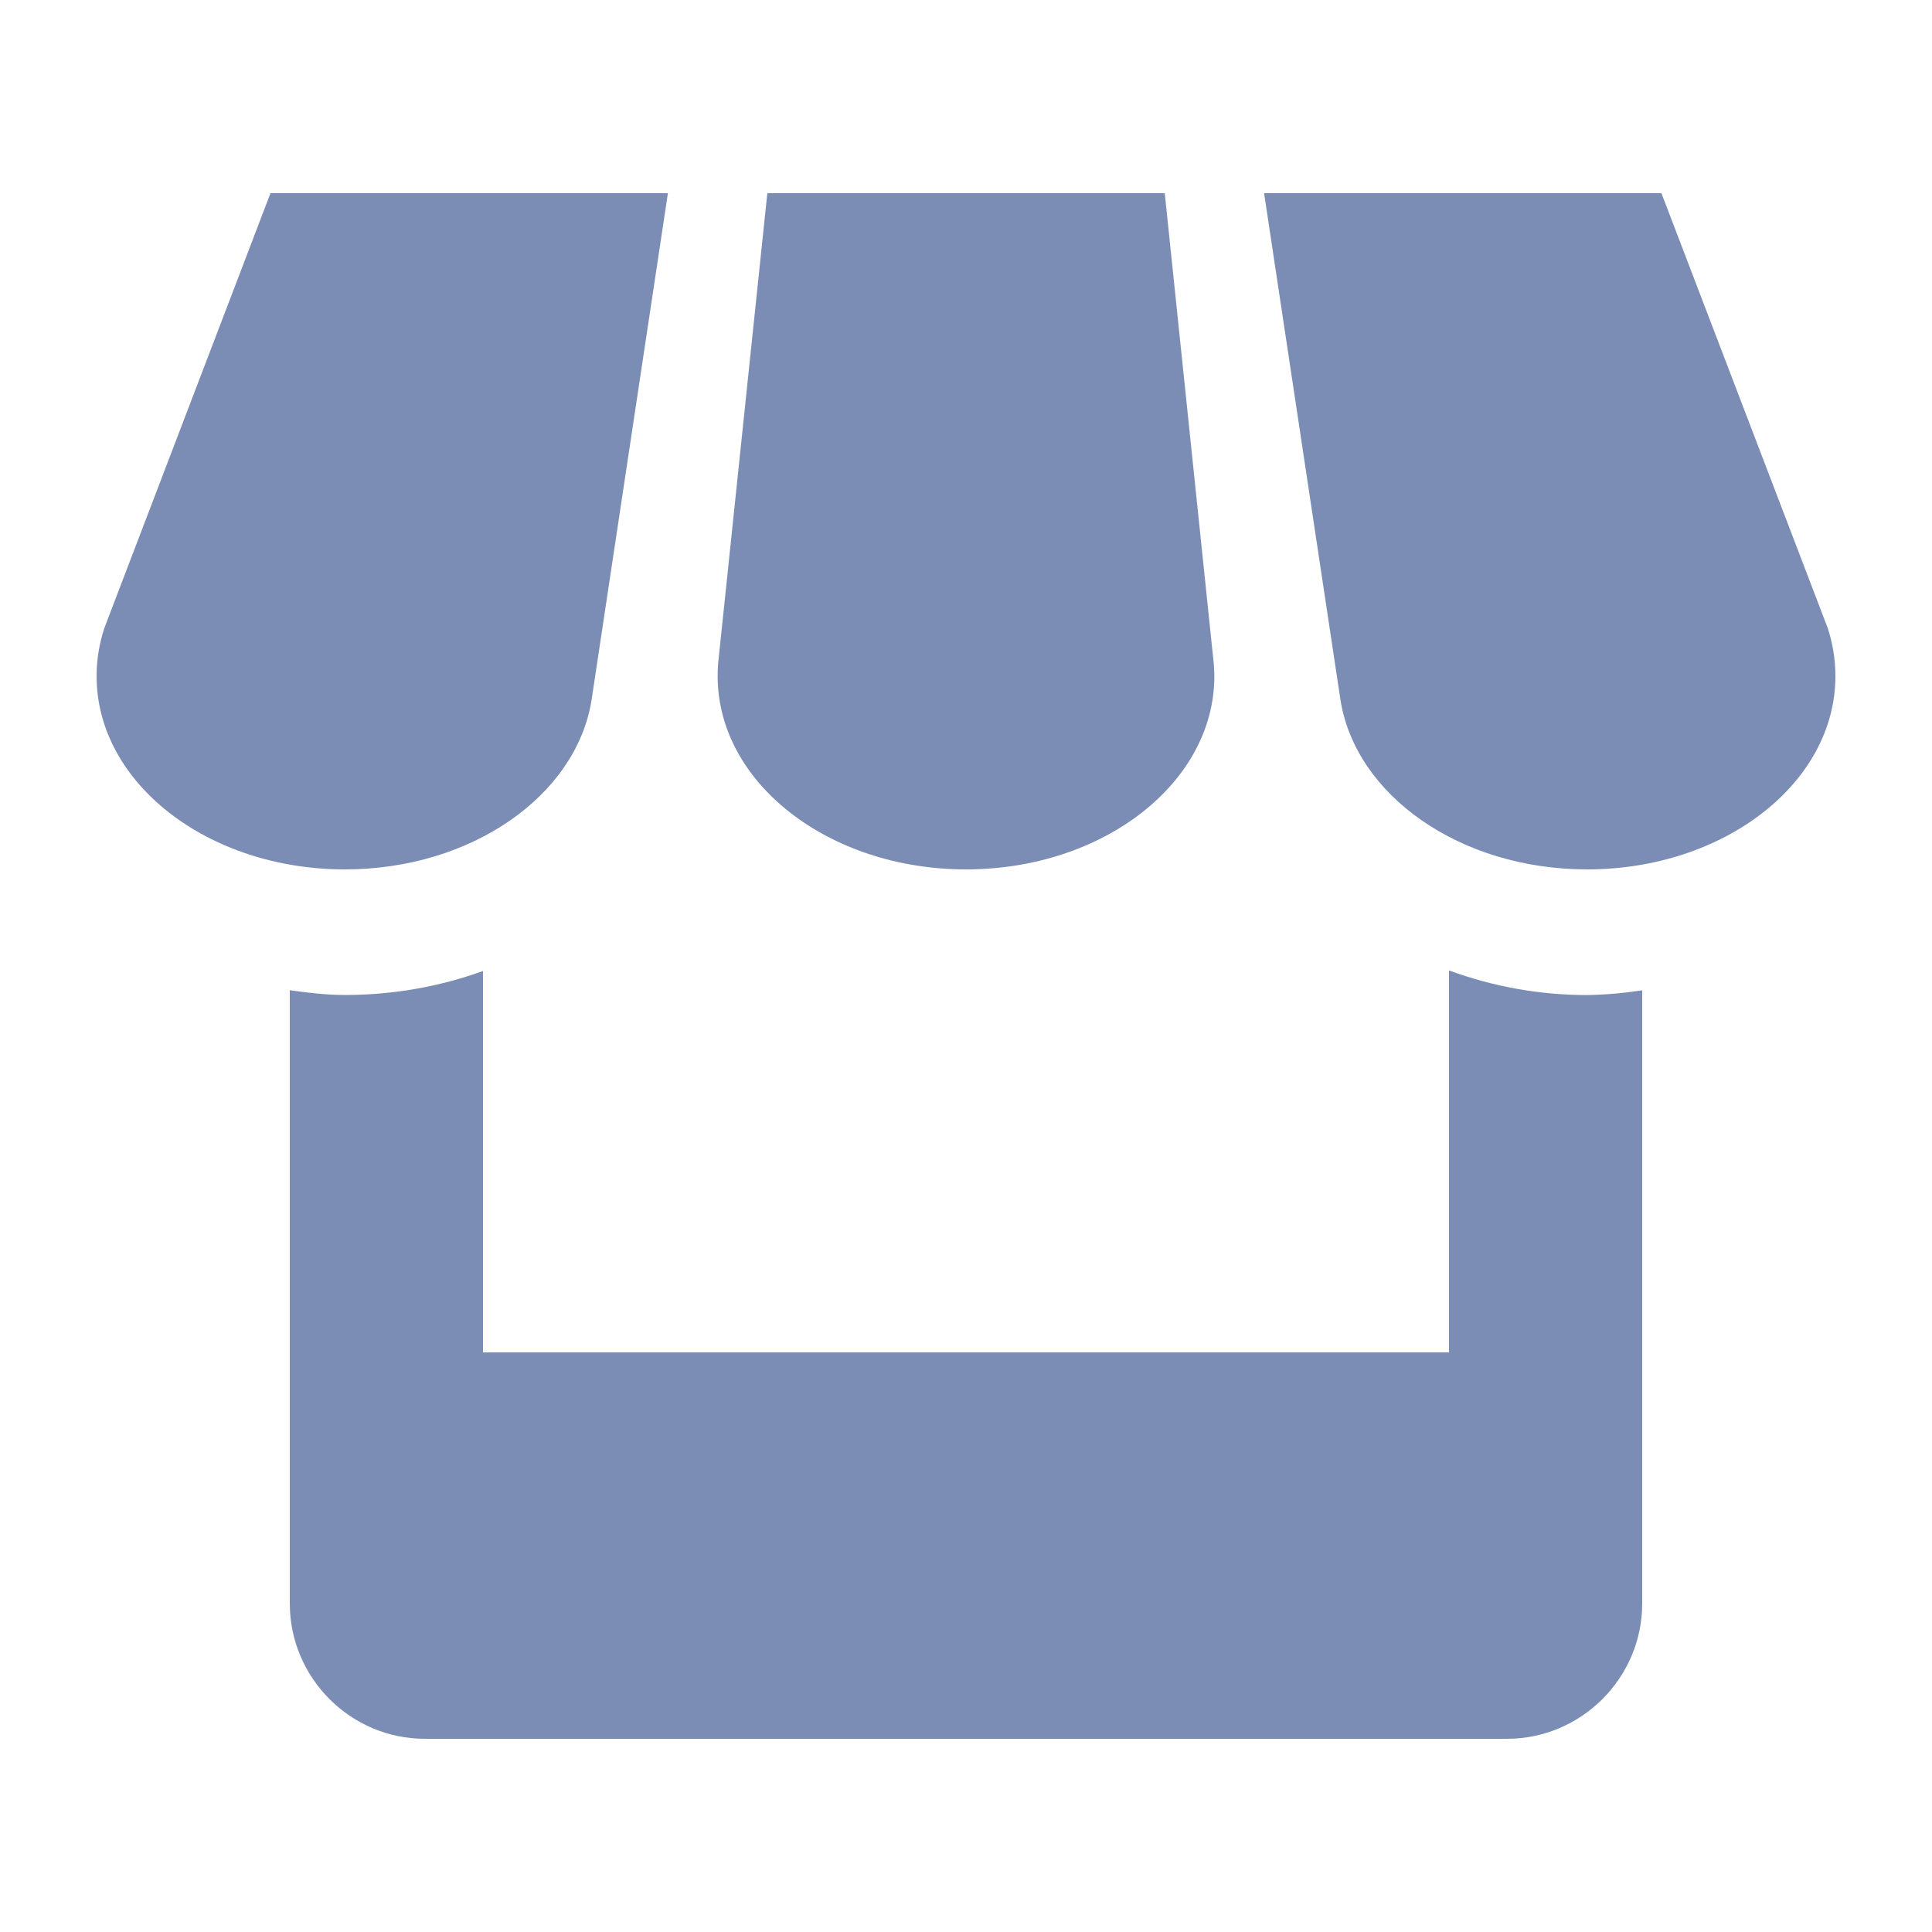 <svg width="24" height="24" viewBox="0 0 24 24" fill="none" xmlns="http://www.w3.org/2000/svg">
<path d="M7.348 8.7L8.297 2.4H3.36L1.297 7.8C1.234 7.992 1.2 8.191 1.2 8.4C1.2 9.725 2.58 10.8 4.285 10.8C5.857 10.8 7.157 9.883 7.348 8.7ZM12 10.8C13.704 10.8 15.085 9.725 15.085 8.4C15.085 8.351 15.082 8.302 15.079 8.255L14.469 2.4H9.532L8.92 8.25C8.917 8.299 8.915 8.348 8.915 8.4C8.915 9.725 10.296 10.8 12 10.8ZM18 12.055V16.8H6V12.062C5.475 12.252 4.896 12.36 4.285 12.36C4.051 12.36 3.825 12.332 3.6 12.301V19.92C3.6 20.844 4.355 21.6 5.278 21.6H18.72C19.644 21.6 20.4 20.843 20.4 19.92V12.302C20.173 12.337 19.944 12.357 19.715 12.361C19.13 12.361 18.549 12.257 18 12.055ZM22.704 7.8L20.639 2.4H15.703L16.651 8.69C16.836 9.878 18.136 10.8 19.715 10.8C21.419 10.8 22.8 9.725 22.8 8.4C22.8 8.191 22.767 7.992 22.704 7.8Z" fill="#7C8DB5"/>
</svg>
